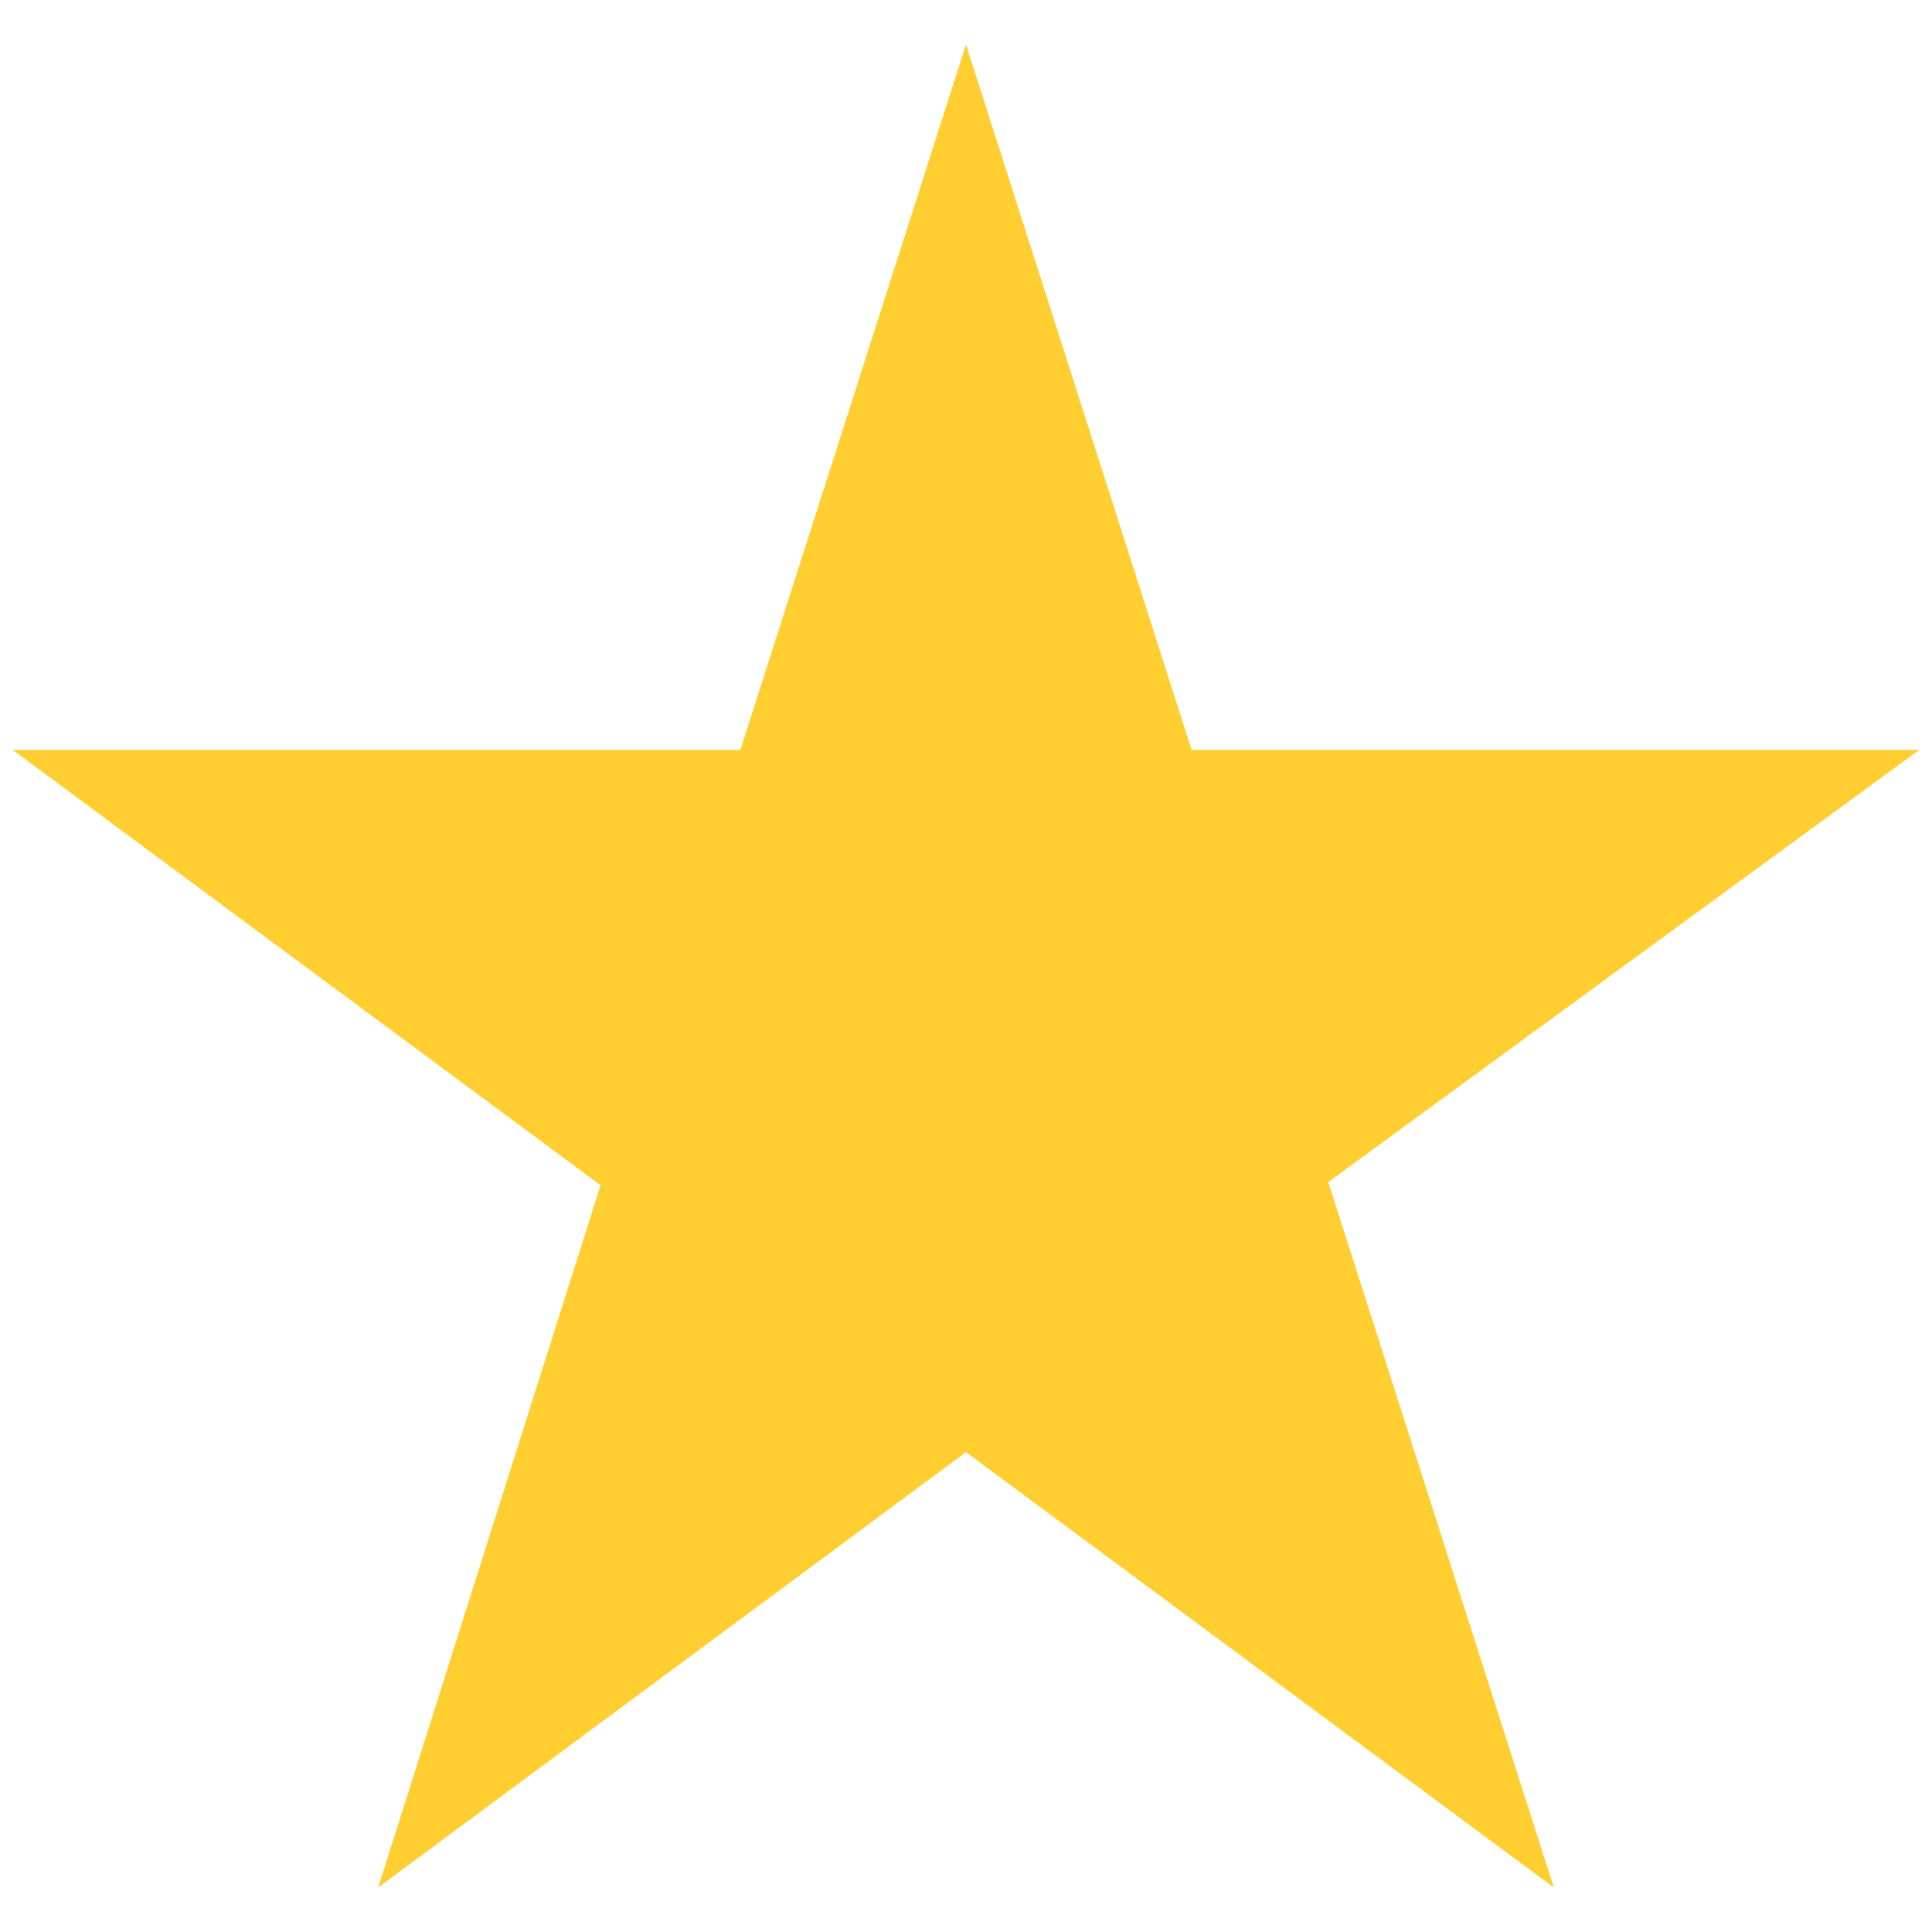 <svg width="38" height="38" viewBox="0 0 38 38" fill="none" xmlns="http://www.w3.org/2000/svg">
<path d="M37.75 14.75H23.438L19 0.875L14.562 14.75H0.25L11.812 23.312L7.438 37.125L19 28.562L30.562 37.125L26.125 23.25L37.75 14.75Z" fill="#FFCE31"/>
</svg>
